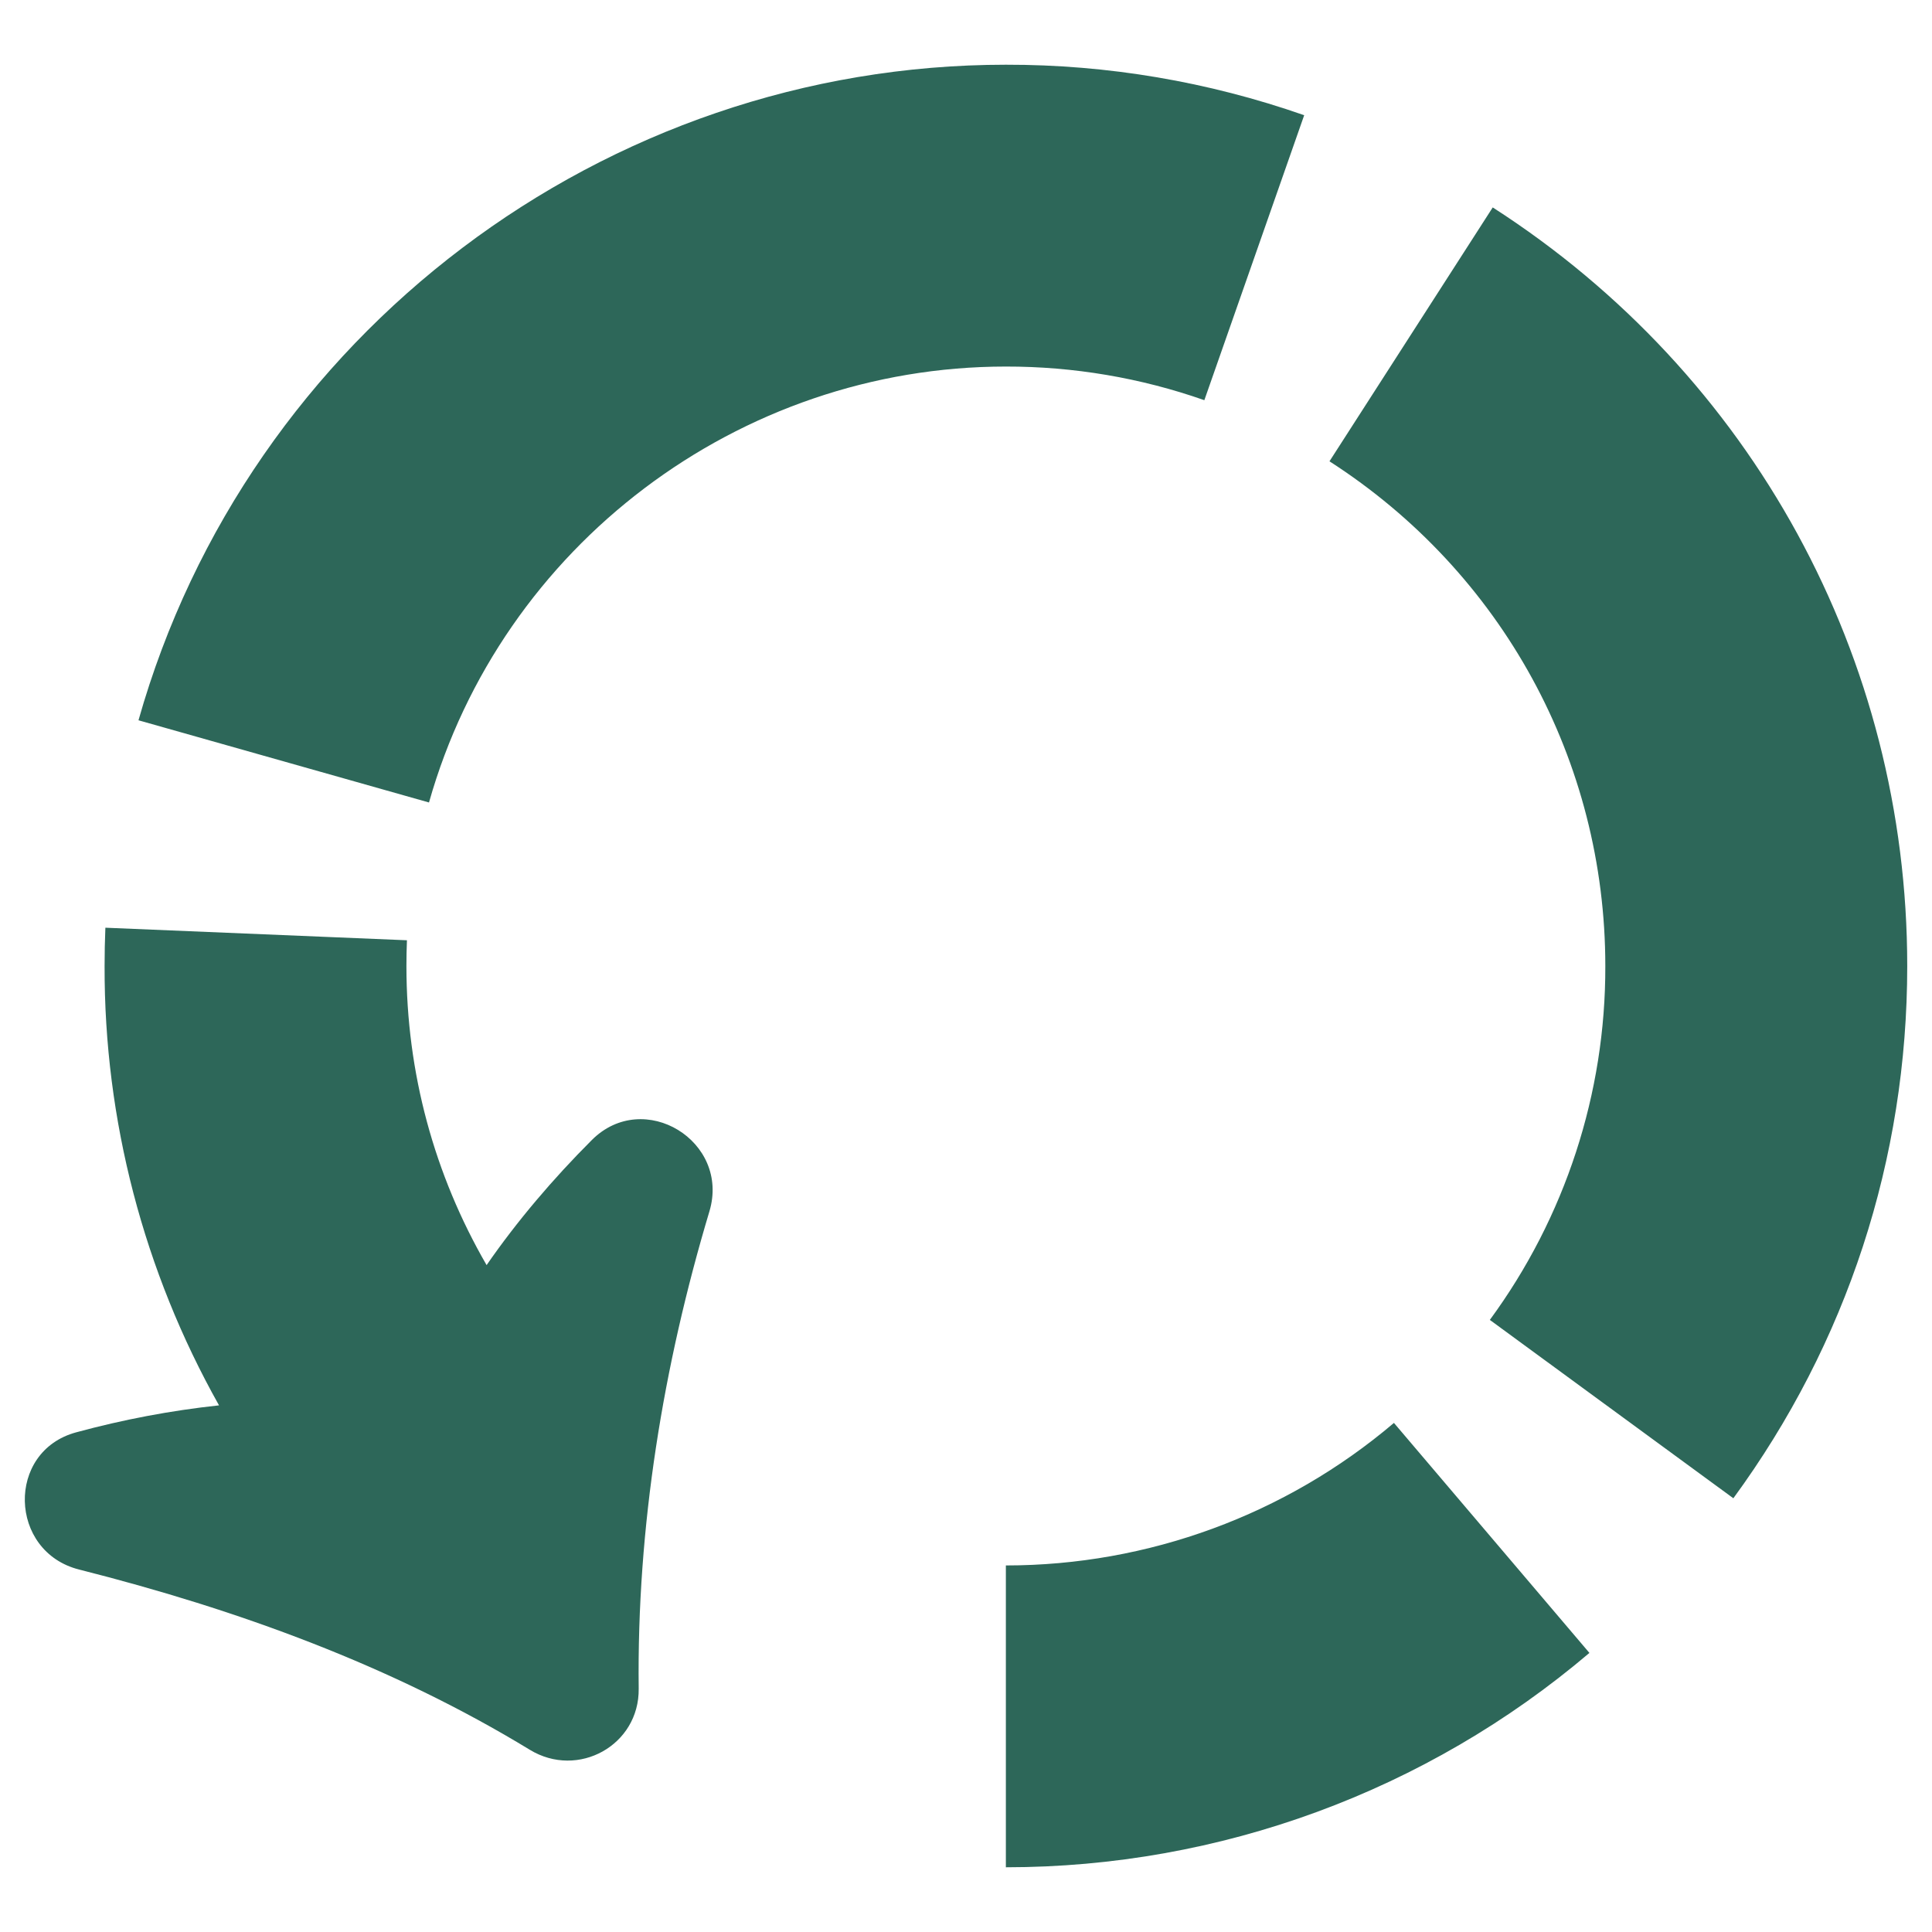 <svg width="22" height="22" viewBox="0 0 22 22" fill="none" xmlns="http://www.w3.org/2000/svg">
<g clip-path="url(#clip0_10189_4209)">
<path d="M4.628 11C4.628 12.216 4.945 13.375 5.541 14.406C5.886 13.907 6.296 13.425 6.74 12.981C7.331 12.391 8.318 12.995 8.078 13.795C7.551 15.554 7.251 17.387 7.273 19.229C7.281 19.873 6.583 20.26 6.033 19.925C4.461 18.967 2.703 18.328 0.902 17.873C0.097 17.67 0.067 16.526 0.868 16.31C1.401 16.165 1.945 16.062 2.494 16.003C1.636 14.476 1.186 12.752 1.191 11C1.191 10.854 1.194 10.709 1.2 10.564L4.634 10.707C4.63 10.804 4.628 10.902 4.628 11ZM19.738 17.061L16.965 15.03C17.823 13.862 18.284 12.449 18.28 11C18.28 8.666 17.106 6.518 15.139 5.253L16.998 2.362C19.954 4.262 21.718 7.491 21.718 11C21.718 13.197 21.033 15.293 19.738 17.061ZM11.454 4.174C8.412 4.174 5.711 6.215 4.885 9.138L1.577 8.202C2.82 3.806 6.882 0.737 11.454 0.737C12.611 0.735 13.759 0.93 14.851 1.312L13.714 4.557C12.988 4.302 12.223 4.173 11.454 4.174ZM18.099 18.822C16.244 20.398 13.889 21.263 11.454 21.263V17.826C13.073 17.826 14.642 17.249 15.873 16.203L18.099 18.822Z" fill="#2D6759"/>
</g>
<defs>
<clipPath id="clip0_10189_4209">
<rect width="22" height="22" fill="white"/>
</clipPath>
</defs>
</svg>
